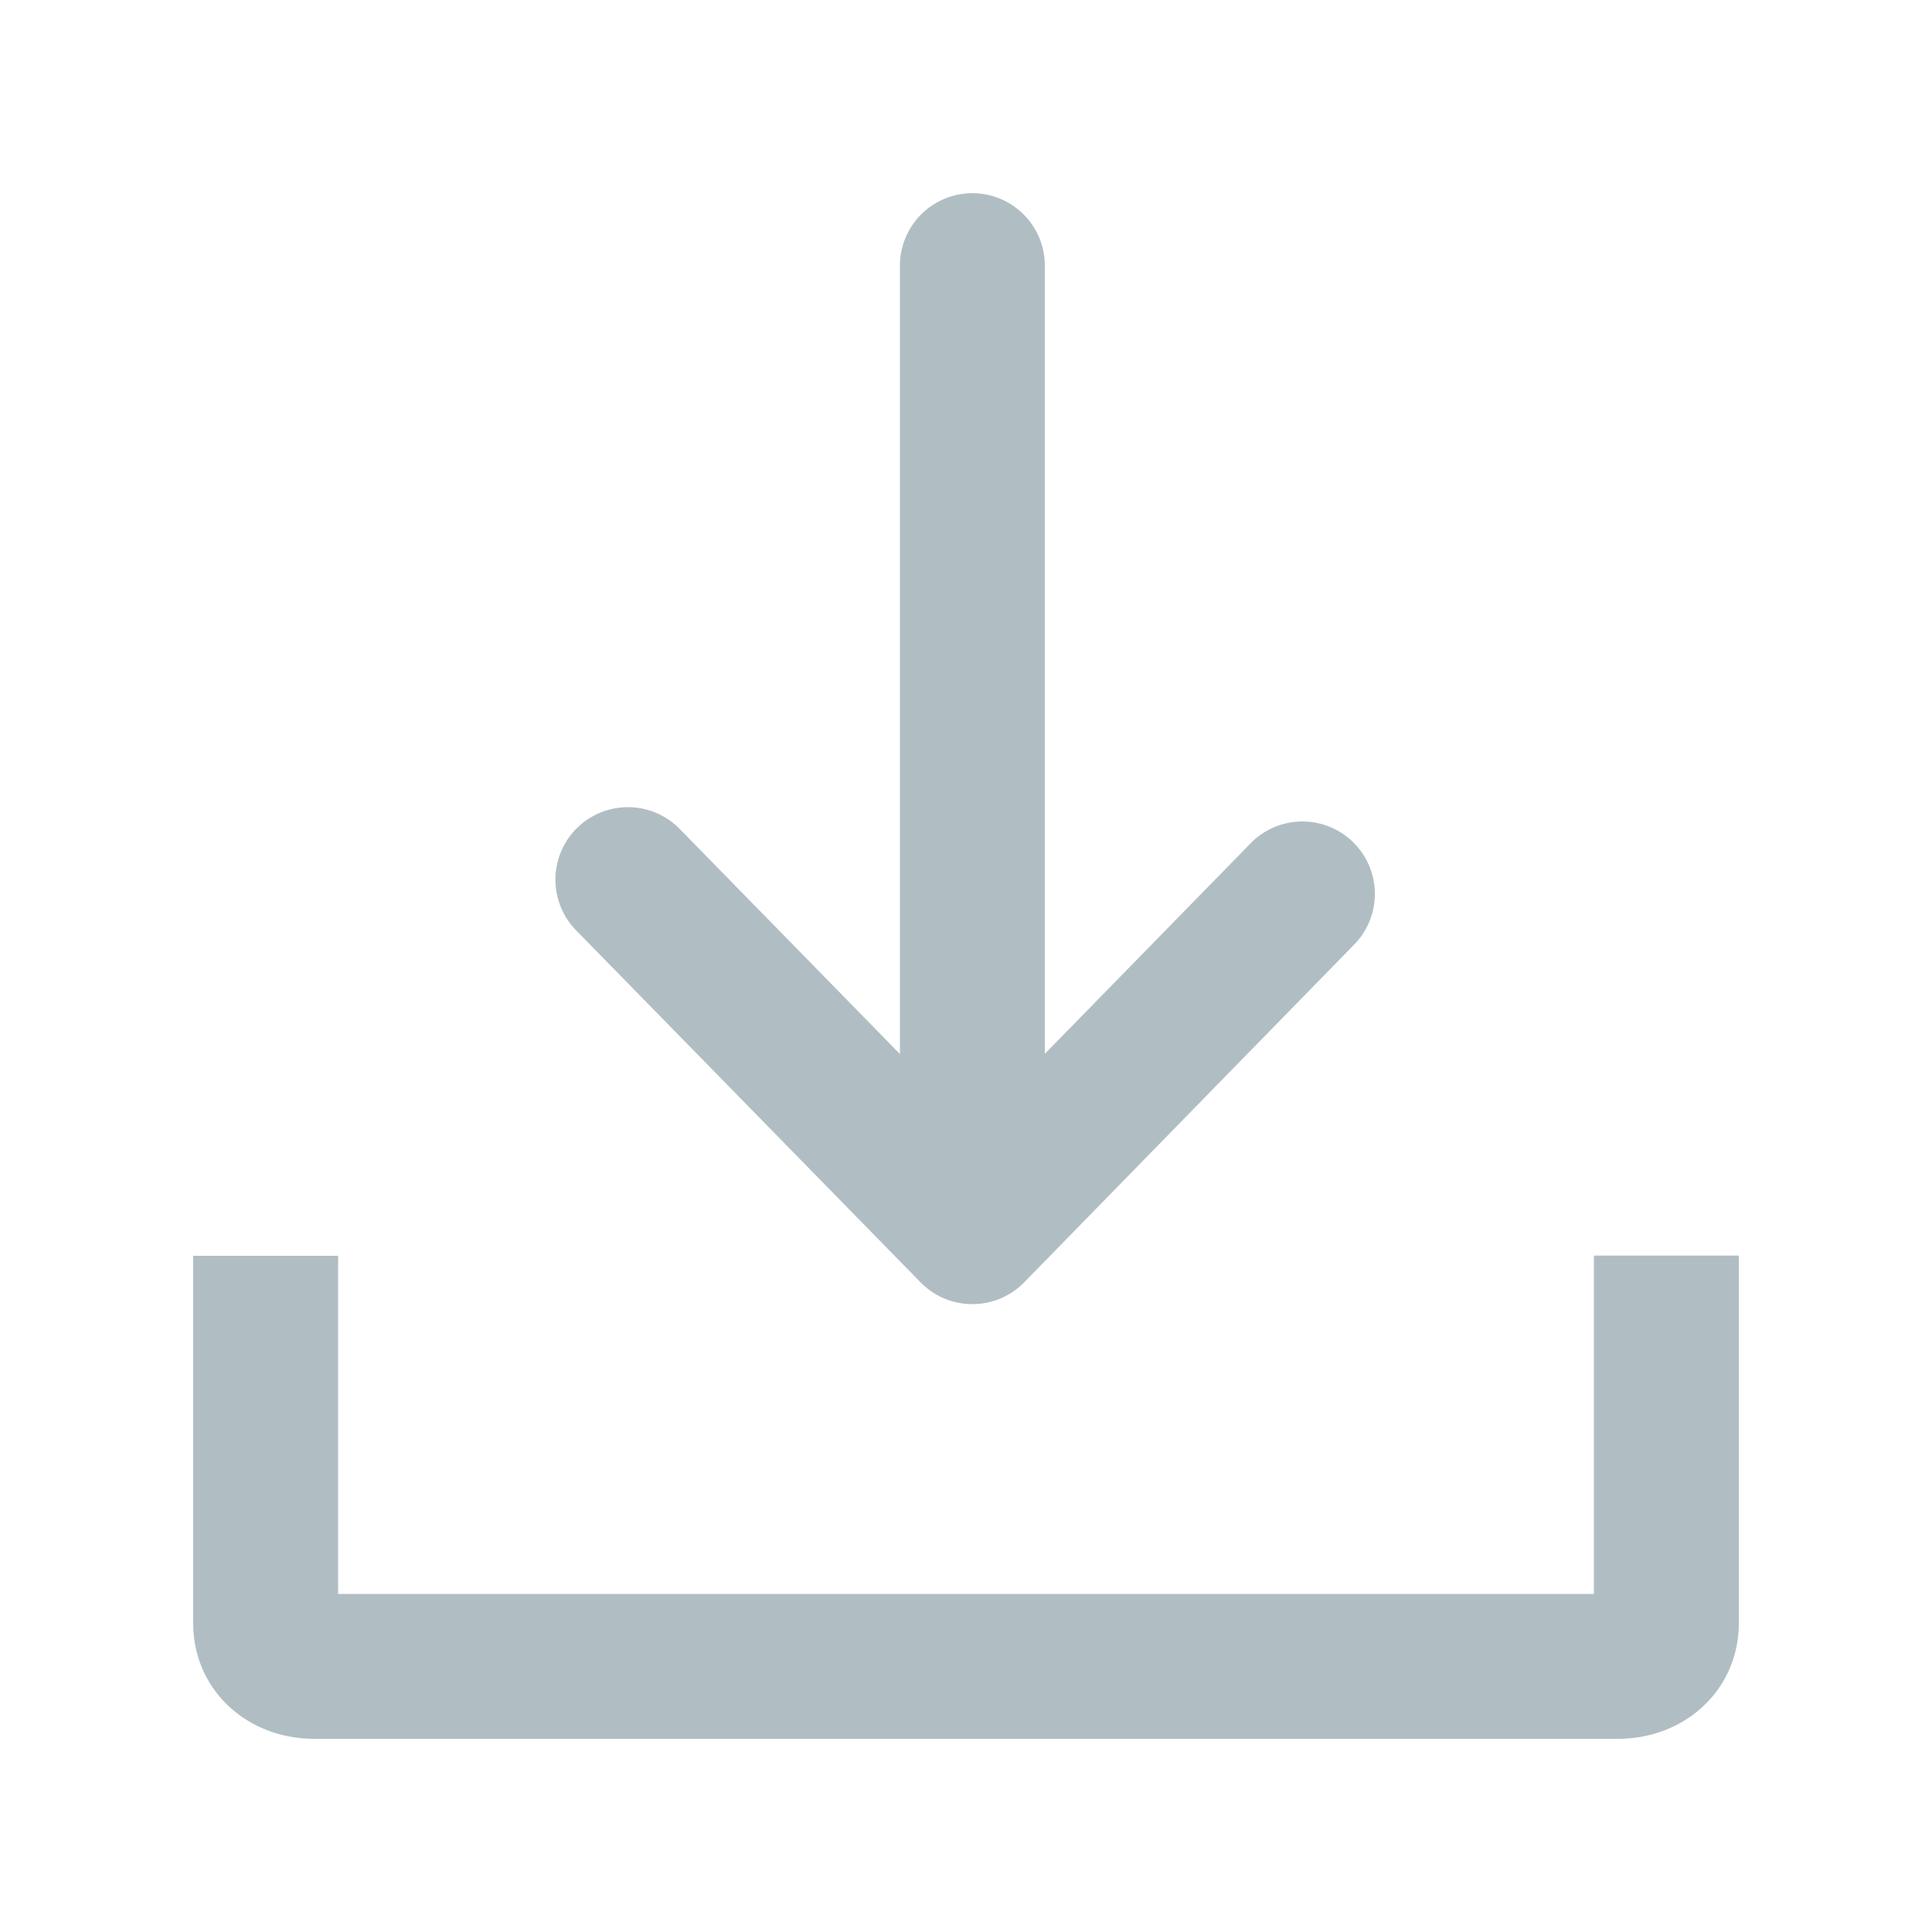 <svg xmlns="http://www.w3.org/2000/svg" width="20" height="20" fill="none" viewBox="0 0 20 20">
  <g class="20x20/Solid/download">
    <path fill="#B0BEC4" fill-rule="evenodd" d="M10.816 2.75a.75.75 0 0 0-1.5 0v8.161l-2.28-2.33a.75.75 0 1 0-1.072 1.05l3.566 3.644a.75.75 0 0 0 1.072 0l3.434-3.515a.75.75 0 0 0-1.072-1.048l-2.148 2.197V2.75ZM3.5 12.998V16.5h13v-3.502H18v3.806c0 .69-.56 1.196-1.25 1.196H3.25C2.56 18 2 17.494 2 16.804V13h1.5Z" class="Primary" clip-rule="evenodd"/>
  </g>
</svg>
